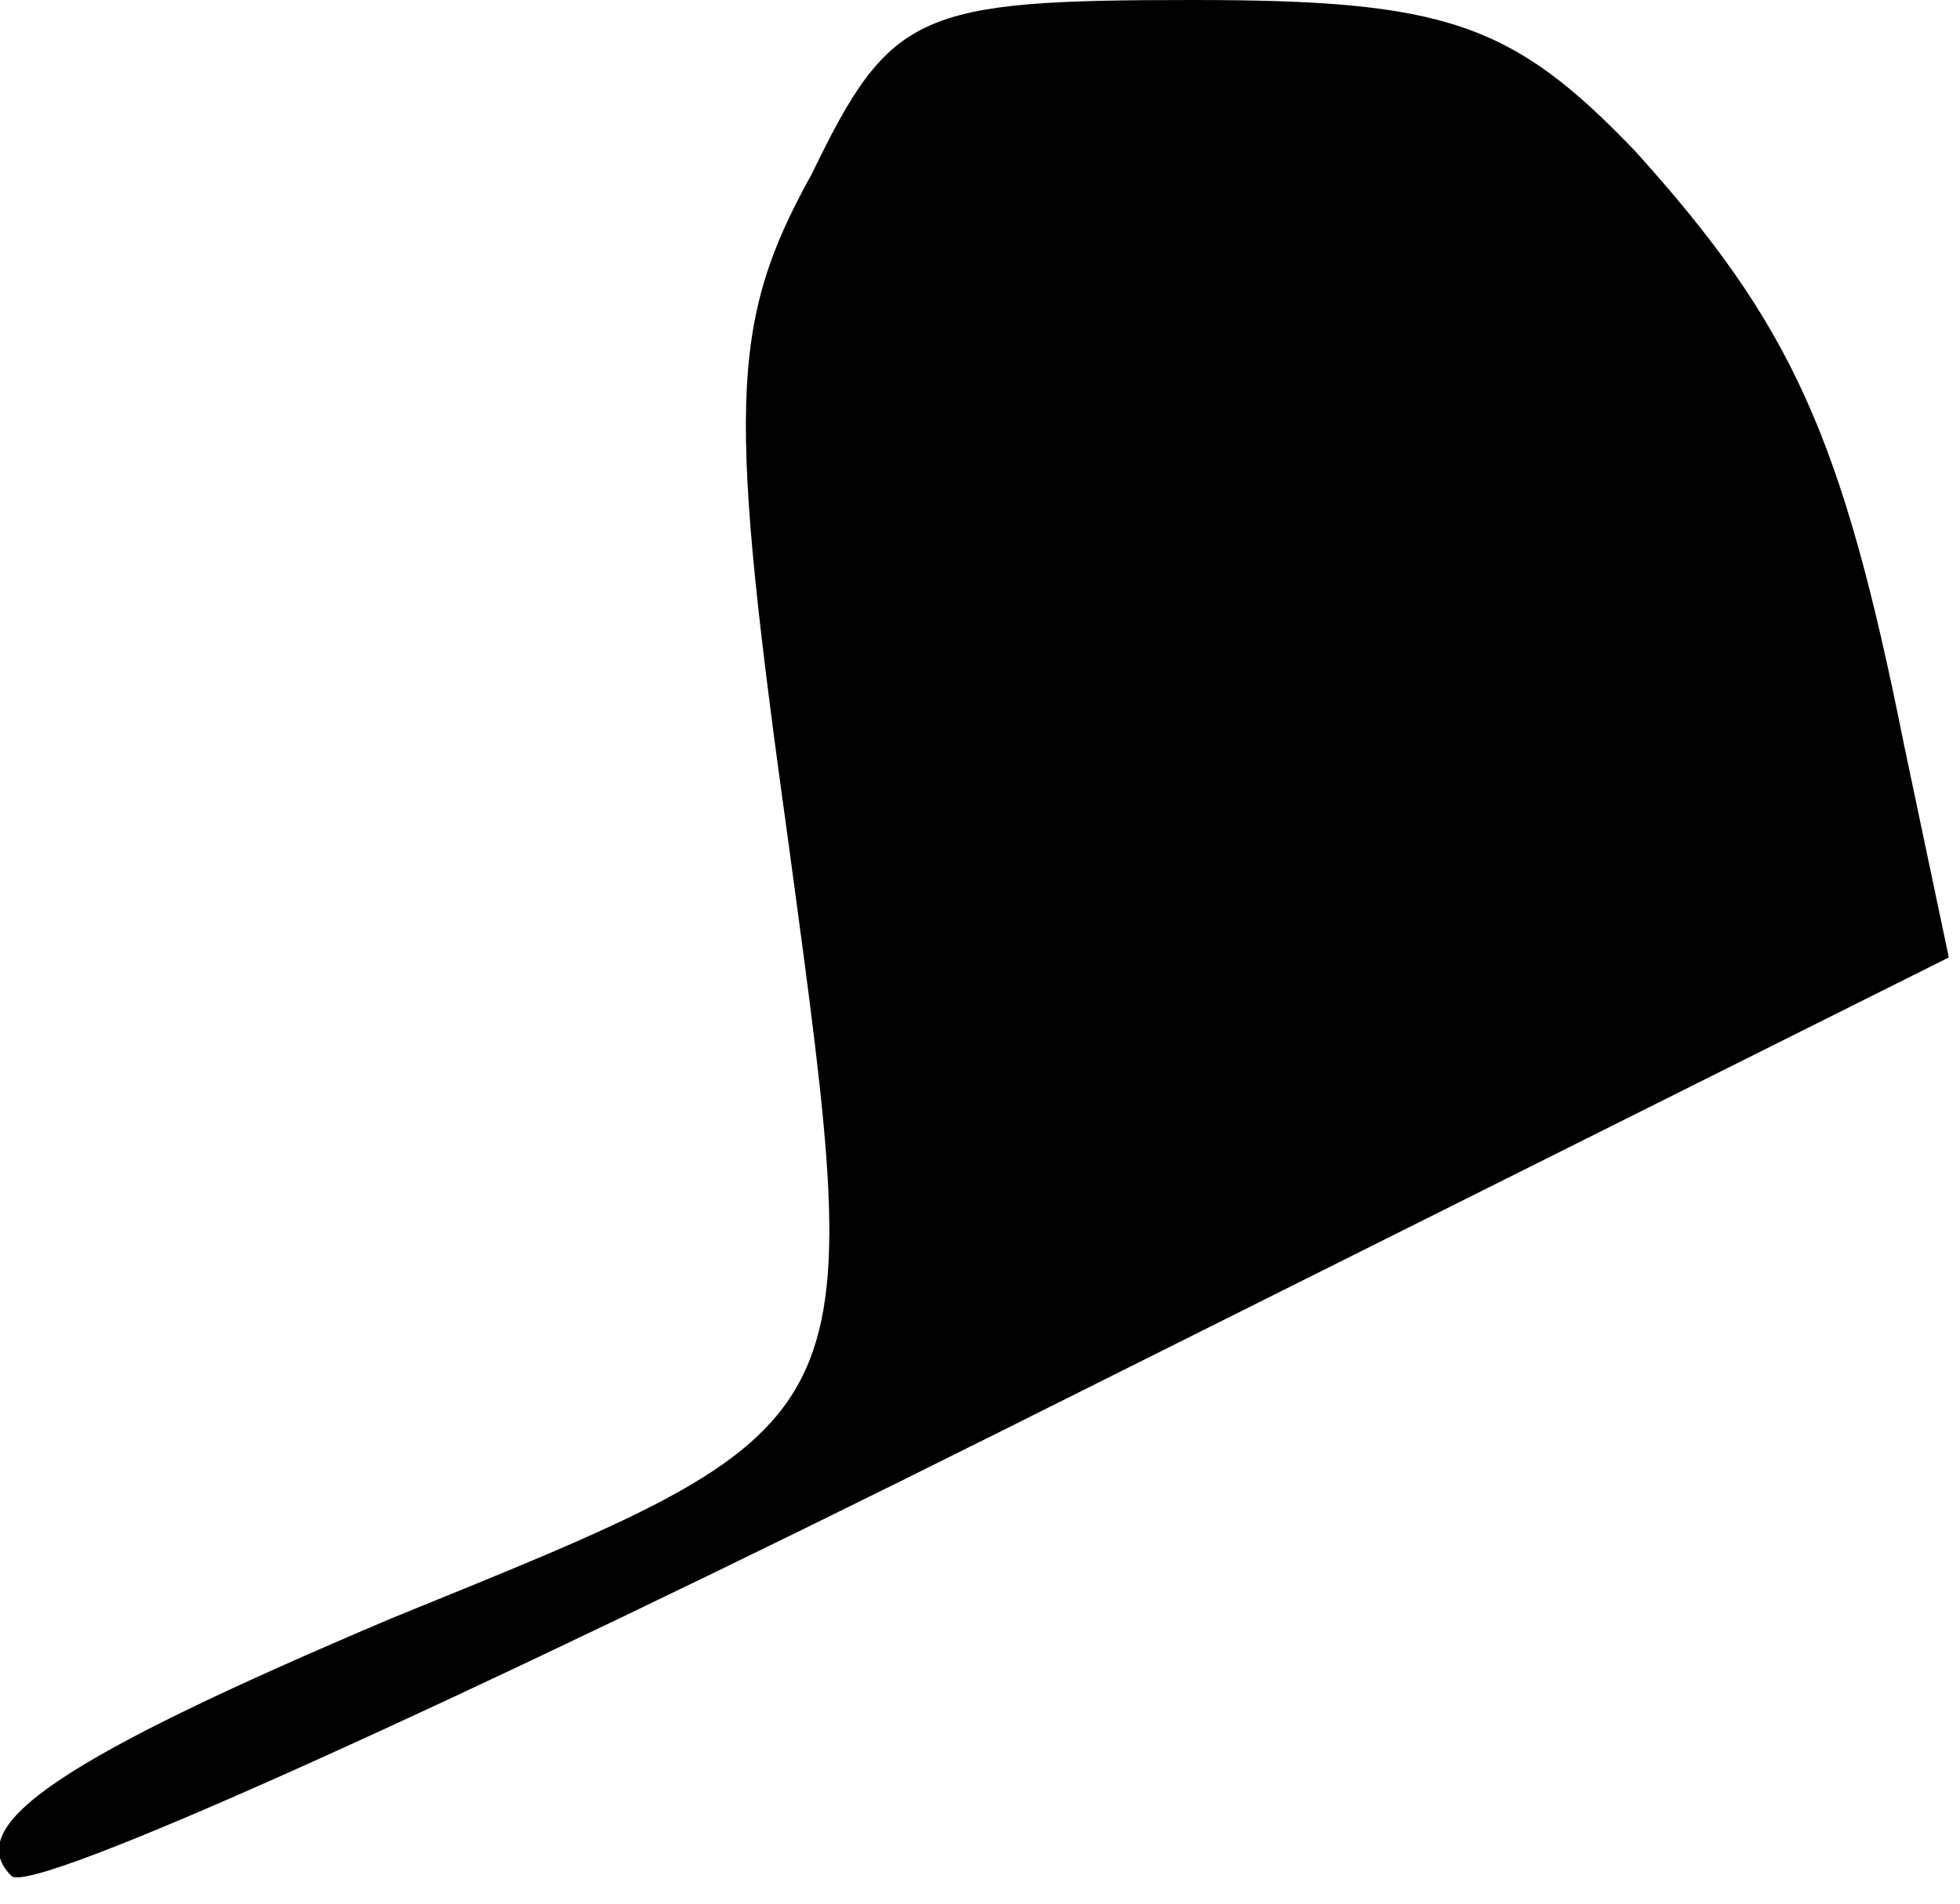 <?xml version="1.0" standalone="no"?>
<!DOCTYPE svg PUBLIC "-//W3C//DTD SVG 20010904//EN"
 "http://www.w3.org/TR/2001/REC-SVG-20010904/DTD/svg10.dtd">
<svg version="1.0" xmlns="http://www.w3.org/2000/svg"
 width="35pt" height="34pt" viewBox="0 0 35 34"
 preserveAspectRatio="xMidYMid meet">
<g transform="translate(0,34) scale(0.1,-0.1)"
fill="#000000" stroke="none">
<path fill="#000000" stroke="none" d="M145 309 c-15 -27 -15 -42 -4 -121 14
-104 15 -102 -71 -137 -59 -25 -77 -37 -68 -46 3 -4 82 32 176 79 l170 85 -8
38 c-11 55 -20 75 -48 106 -22 23 -34 27 -79 27 -49 0 -54 -2 -68 -31z"/>
</g>
</svg>
